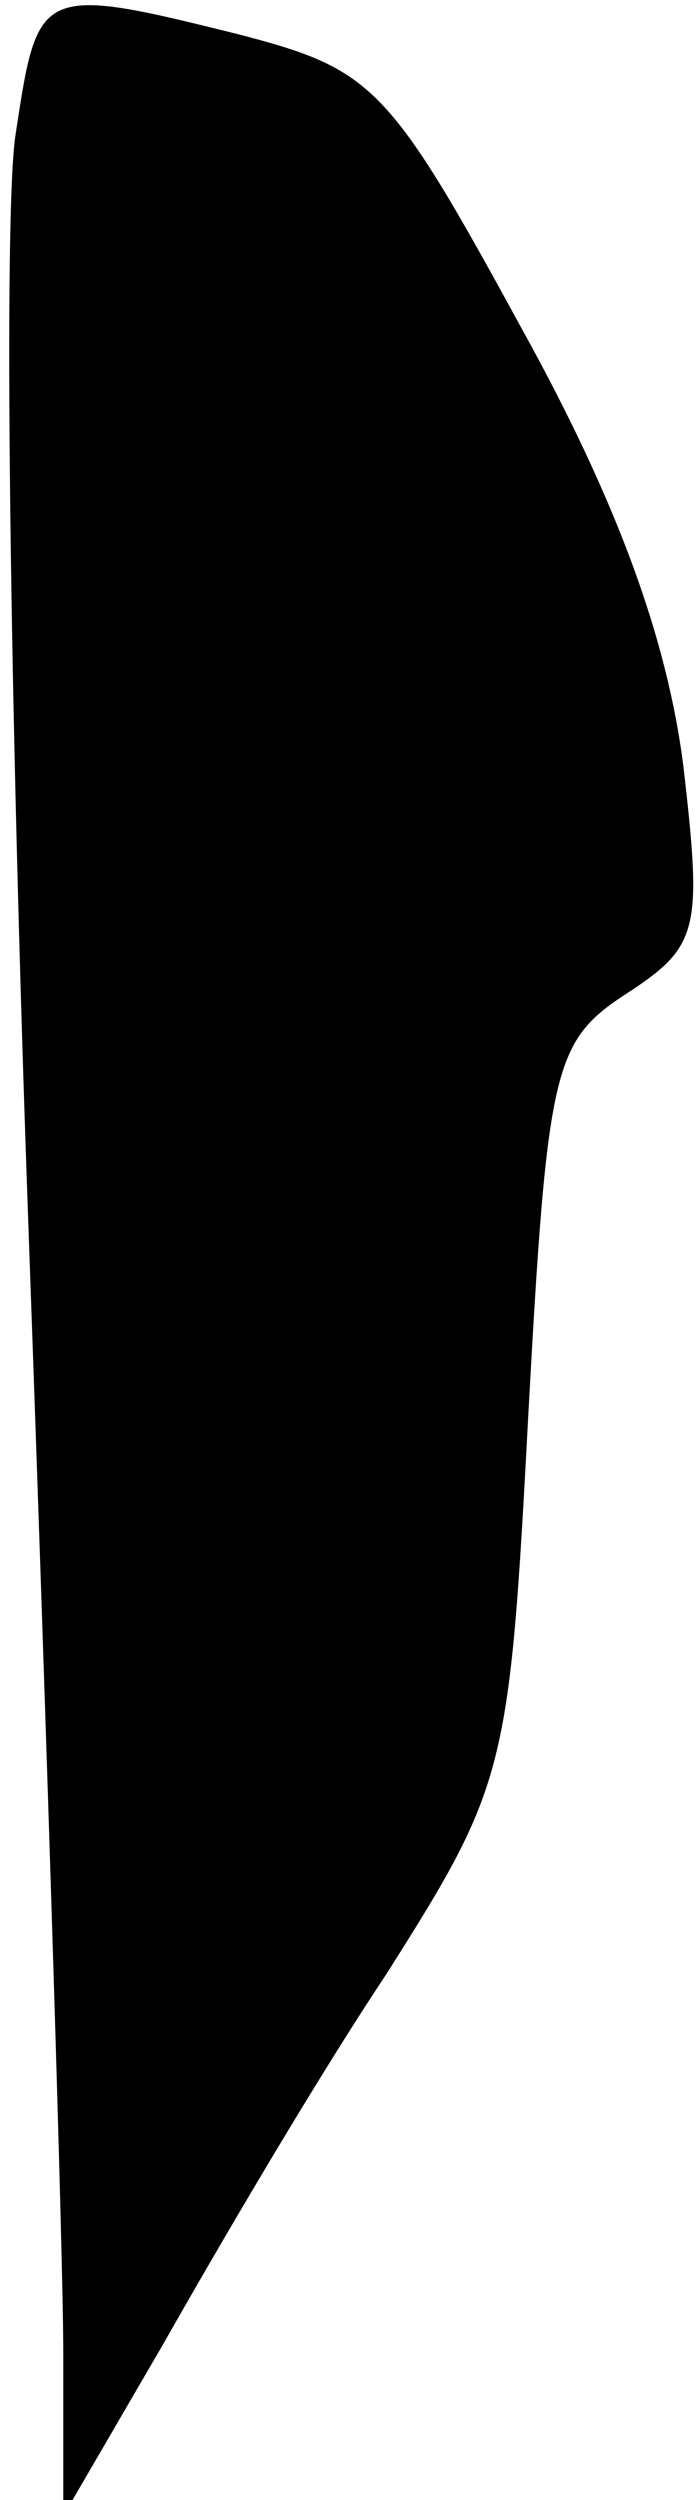 <?xml version="1.0" standalone="no"?>
<!DOCTYPE svg PUBLIC "-//W3C//DTD SVG 20010904//EN"
 "http://www.w3.org/TR/2001/REC-SVG-20010904/DTD/svg10.dtd">
<svg version="1.0" xmlns="http://www.w3.org/2000/svg"
 width="22pt" height="79pt" viewBox="0 0 22 79"
 preserveAspectRatio="xMidYMid meet">
<g transform="translate(0,79) scale(0.1,-0.1)"
fill="#000000" stroke="none">
<path fill="#000000" stroke="none" d="M5 748 c-4 -24 -2 -179 4 -346 6 -167
11 -327 11 -355 l0 -52 32 55 c17 30 48 83 70 116 38 60 39 64 45 177 6 110 8
118 31 133 23 15 24 20 18 72 -5 39 -20 82 -51 138 -42 77 -47 82 -89 93 -64
16 -64 15 -71 -31z"/>
</g>
</svg>
